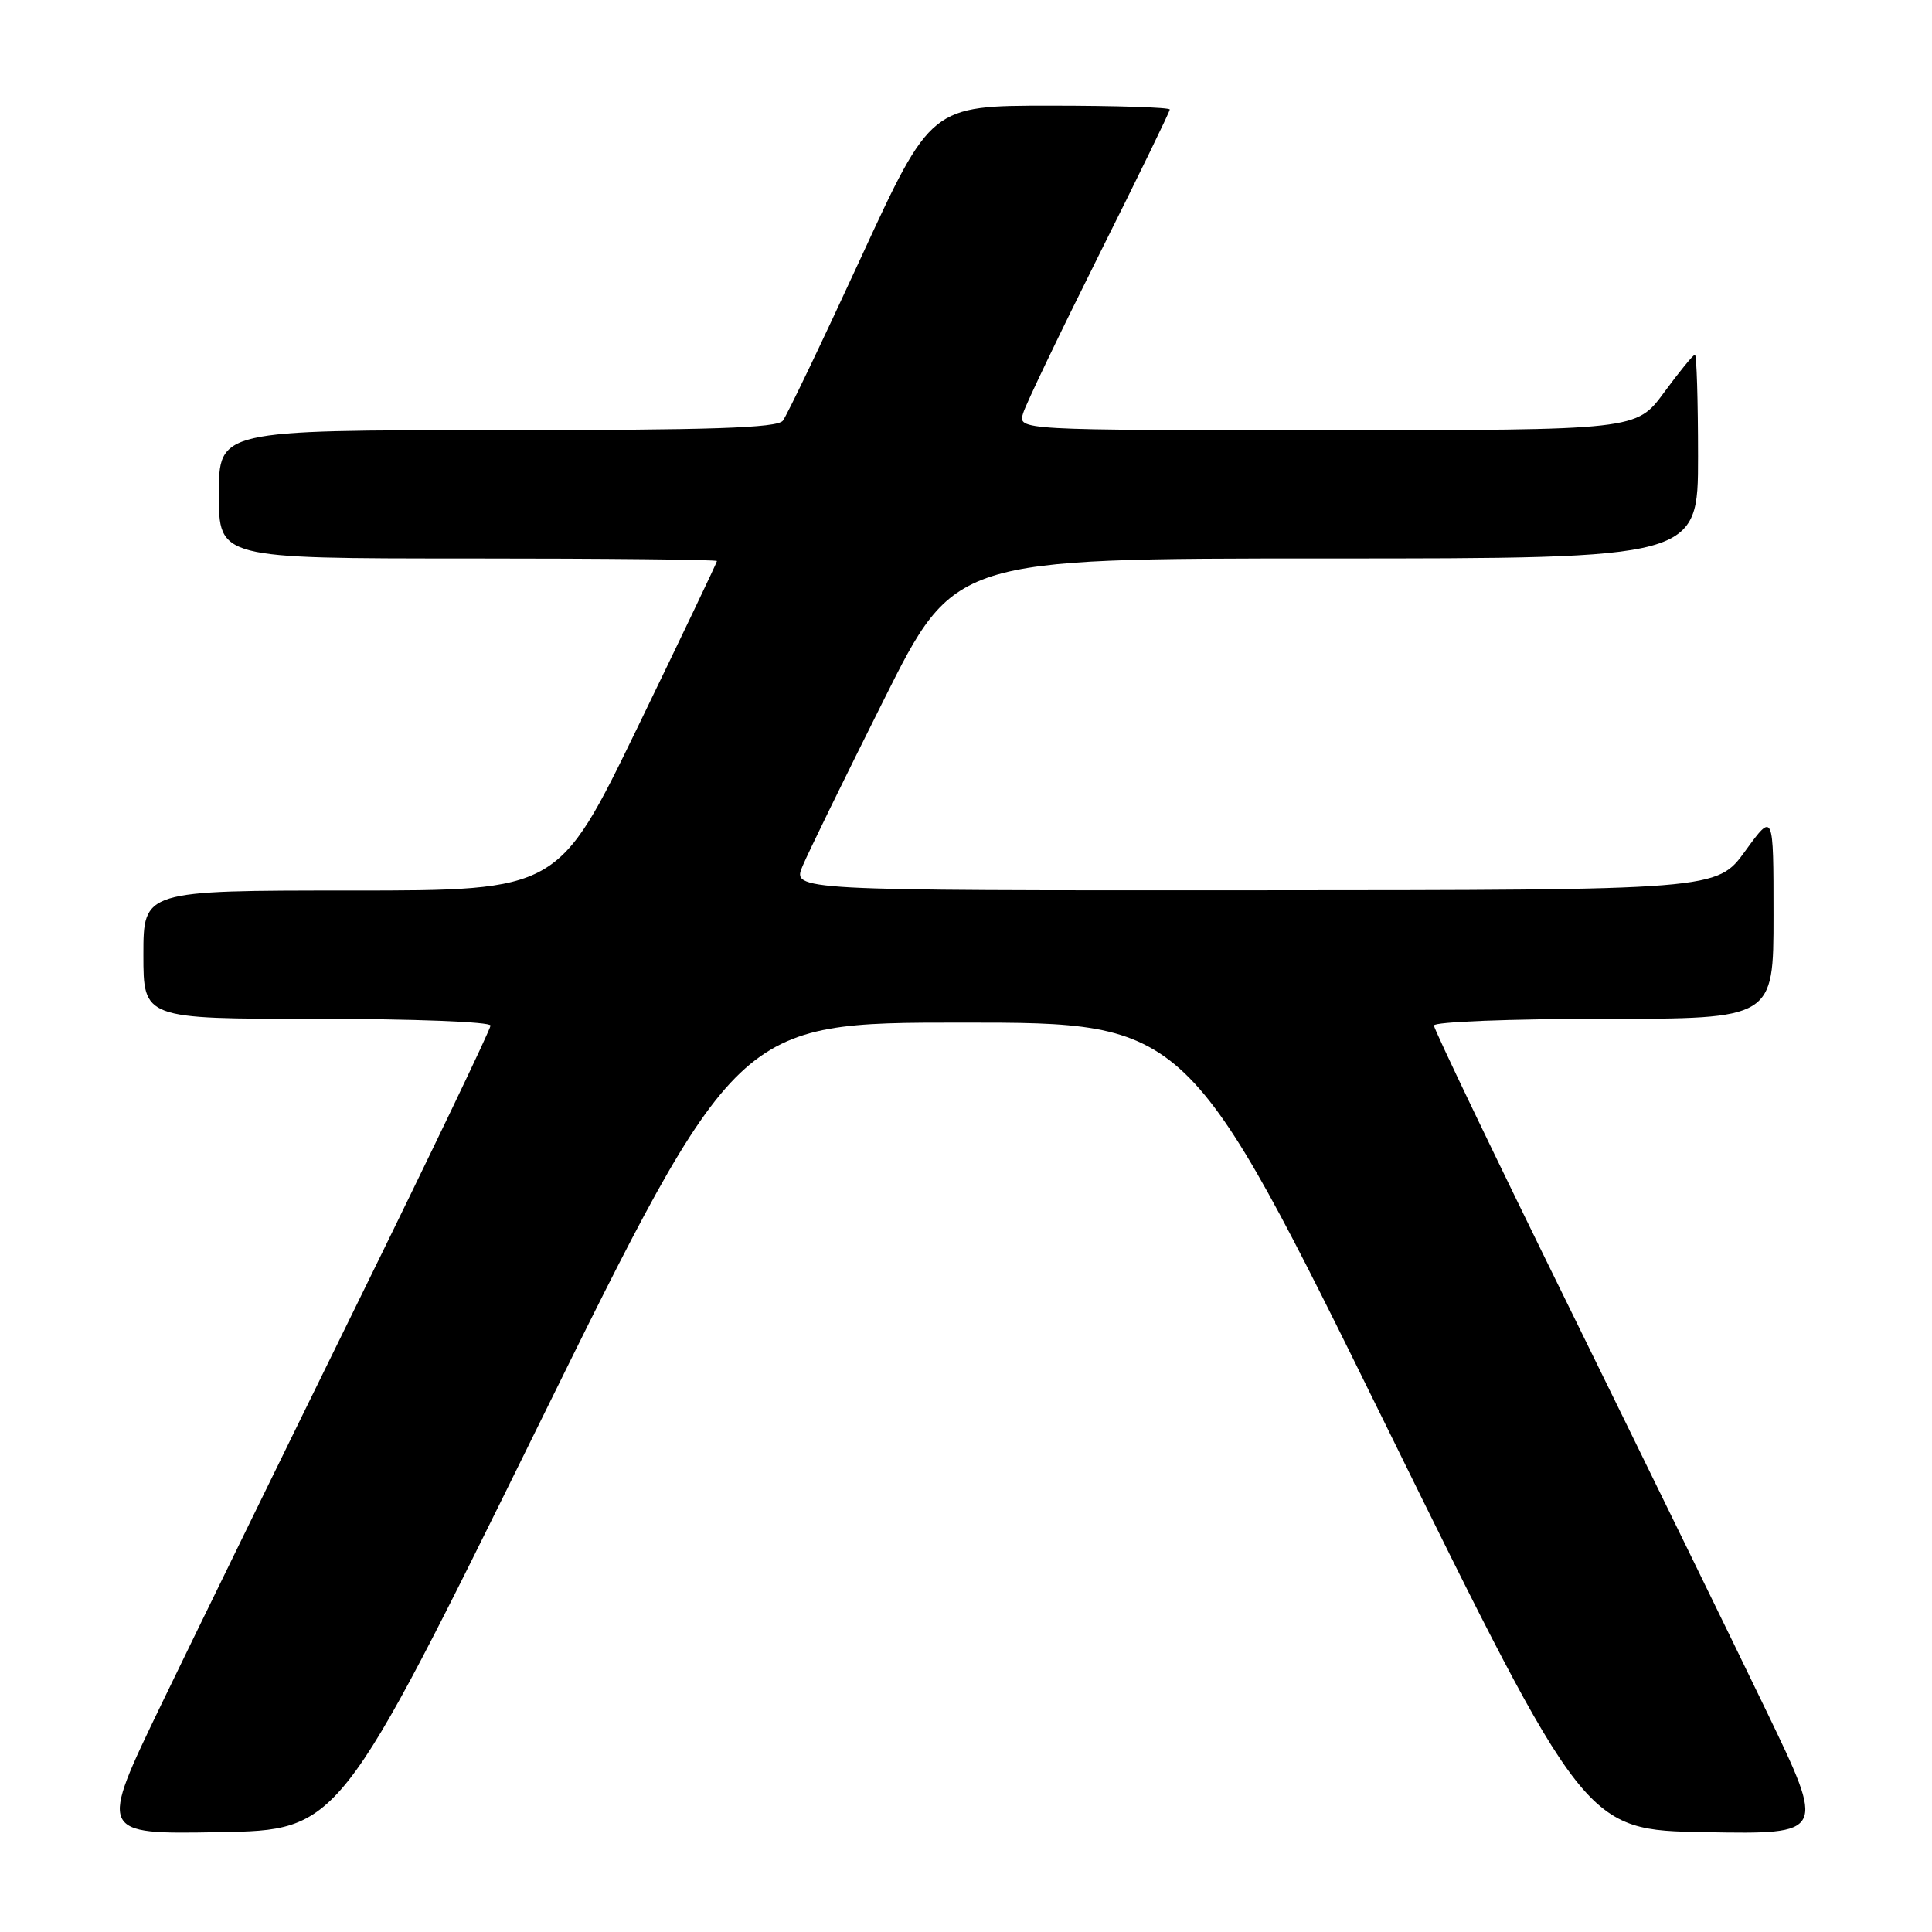 <?xml version="1.0" encoding="UTF-8" standalone="no"?>
<!DOCTYPE svg PUBLIC "-//W3C//DTD SVG 1.1//EN" "http://www.w3.org/Graphics/SVG/1.1/DTD/svg11.dtd" >
<svg xmlns="http://www.w3.org/2000/svg" xmlns:xlink="http://www.w3.org/1999/xlink" version="1.1" viewBox="0 0 256 256">
 <g >
 <path fill="currentColor"
d=" M 71.28 189.00 C 97.63 135.50 97.63 135.50 127.51 135.50 C 157.39 135.50 157.39 135.50 183.71 189.00 C 210.04 242.50 210.04 242.50 225.98 242.77 C 241.92 243.05 241.92 243.05 234.08 226.77 C 229.77 217.82 218.08 193.91 208.12 173.63 C 198.15 153.35 190.00 136.37 190.00 135.88 C 190.00 135.40 200.12 135.00 212.50 135.00 C 235.00 135.00 235.00 135.00 235.00 121.30 C 235.00 107.60 235.00 107.60 231.25 112.77 C 227.50 117.94 227.50 117.94 166.24 117.97 C 104.97 118.00 104.97 118.00 106.35 114.75 C 107.10 112.96 111.94 103.06 117.10 92.75 C 126.47 74.00 126.47 74.00 175.74 74.00 C 225.00 74.00 225.00 74.00 225.00 60.50 C 225.00 53.08 224.81 47.00 224.59 47.00 C 224.36 47.00 222.52 49.25 220.50 52.00 C 216.83 57.00 216.83 57.00 175.85 57.00 C 134.87 57.00 134.87 57.00 135.57 54.75 C 135.95 53.51 140.48 44.07 145.63 33.76 C 150.79 23.45 155.00 14.79 155.00 14.51 C 155.00 14.23 147.88 14.00 139.18 14.00 C 123.36 14.00 123.36 14.00 114.03 34.25 C 108.90 45.39 104.26 55.06 103.73 55.75 C 102.98 56.71 94.19 57.00 65.88 57.00 C 29.00 57.00 29.00 57.00 29.00 65.50 C 29.00 74.00 29.00 74.00 62.00 74.00 C 80.15 74.00 95.00 74.15 95.00 74.34 C 95.00 74.53 90.27 84.43 84.50 96.34 C 73.99 118.00 73.99 118.00 46.50 118.00 C 19.00 118.00 19.00 118.00 19.00 126.50 C 19.00 135.00 19.00 135.00 42.00 135.00 C 54.76 135.00 65.00 135.40 65.00 135.89 C 65.00 136.38 57.07 152.92 47.38 172.64 C 37.69 192.36 26.00 216.27 21.41 225.77 C 13.07 243.05 13.07 243.05 29.00 242.77 C 44.93 242.50 44.93 242.50 71.28 189.00 Z "/>
</g>
</svg>